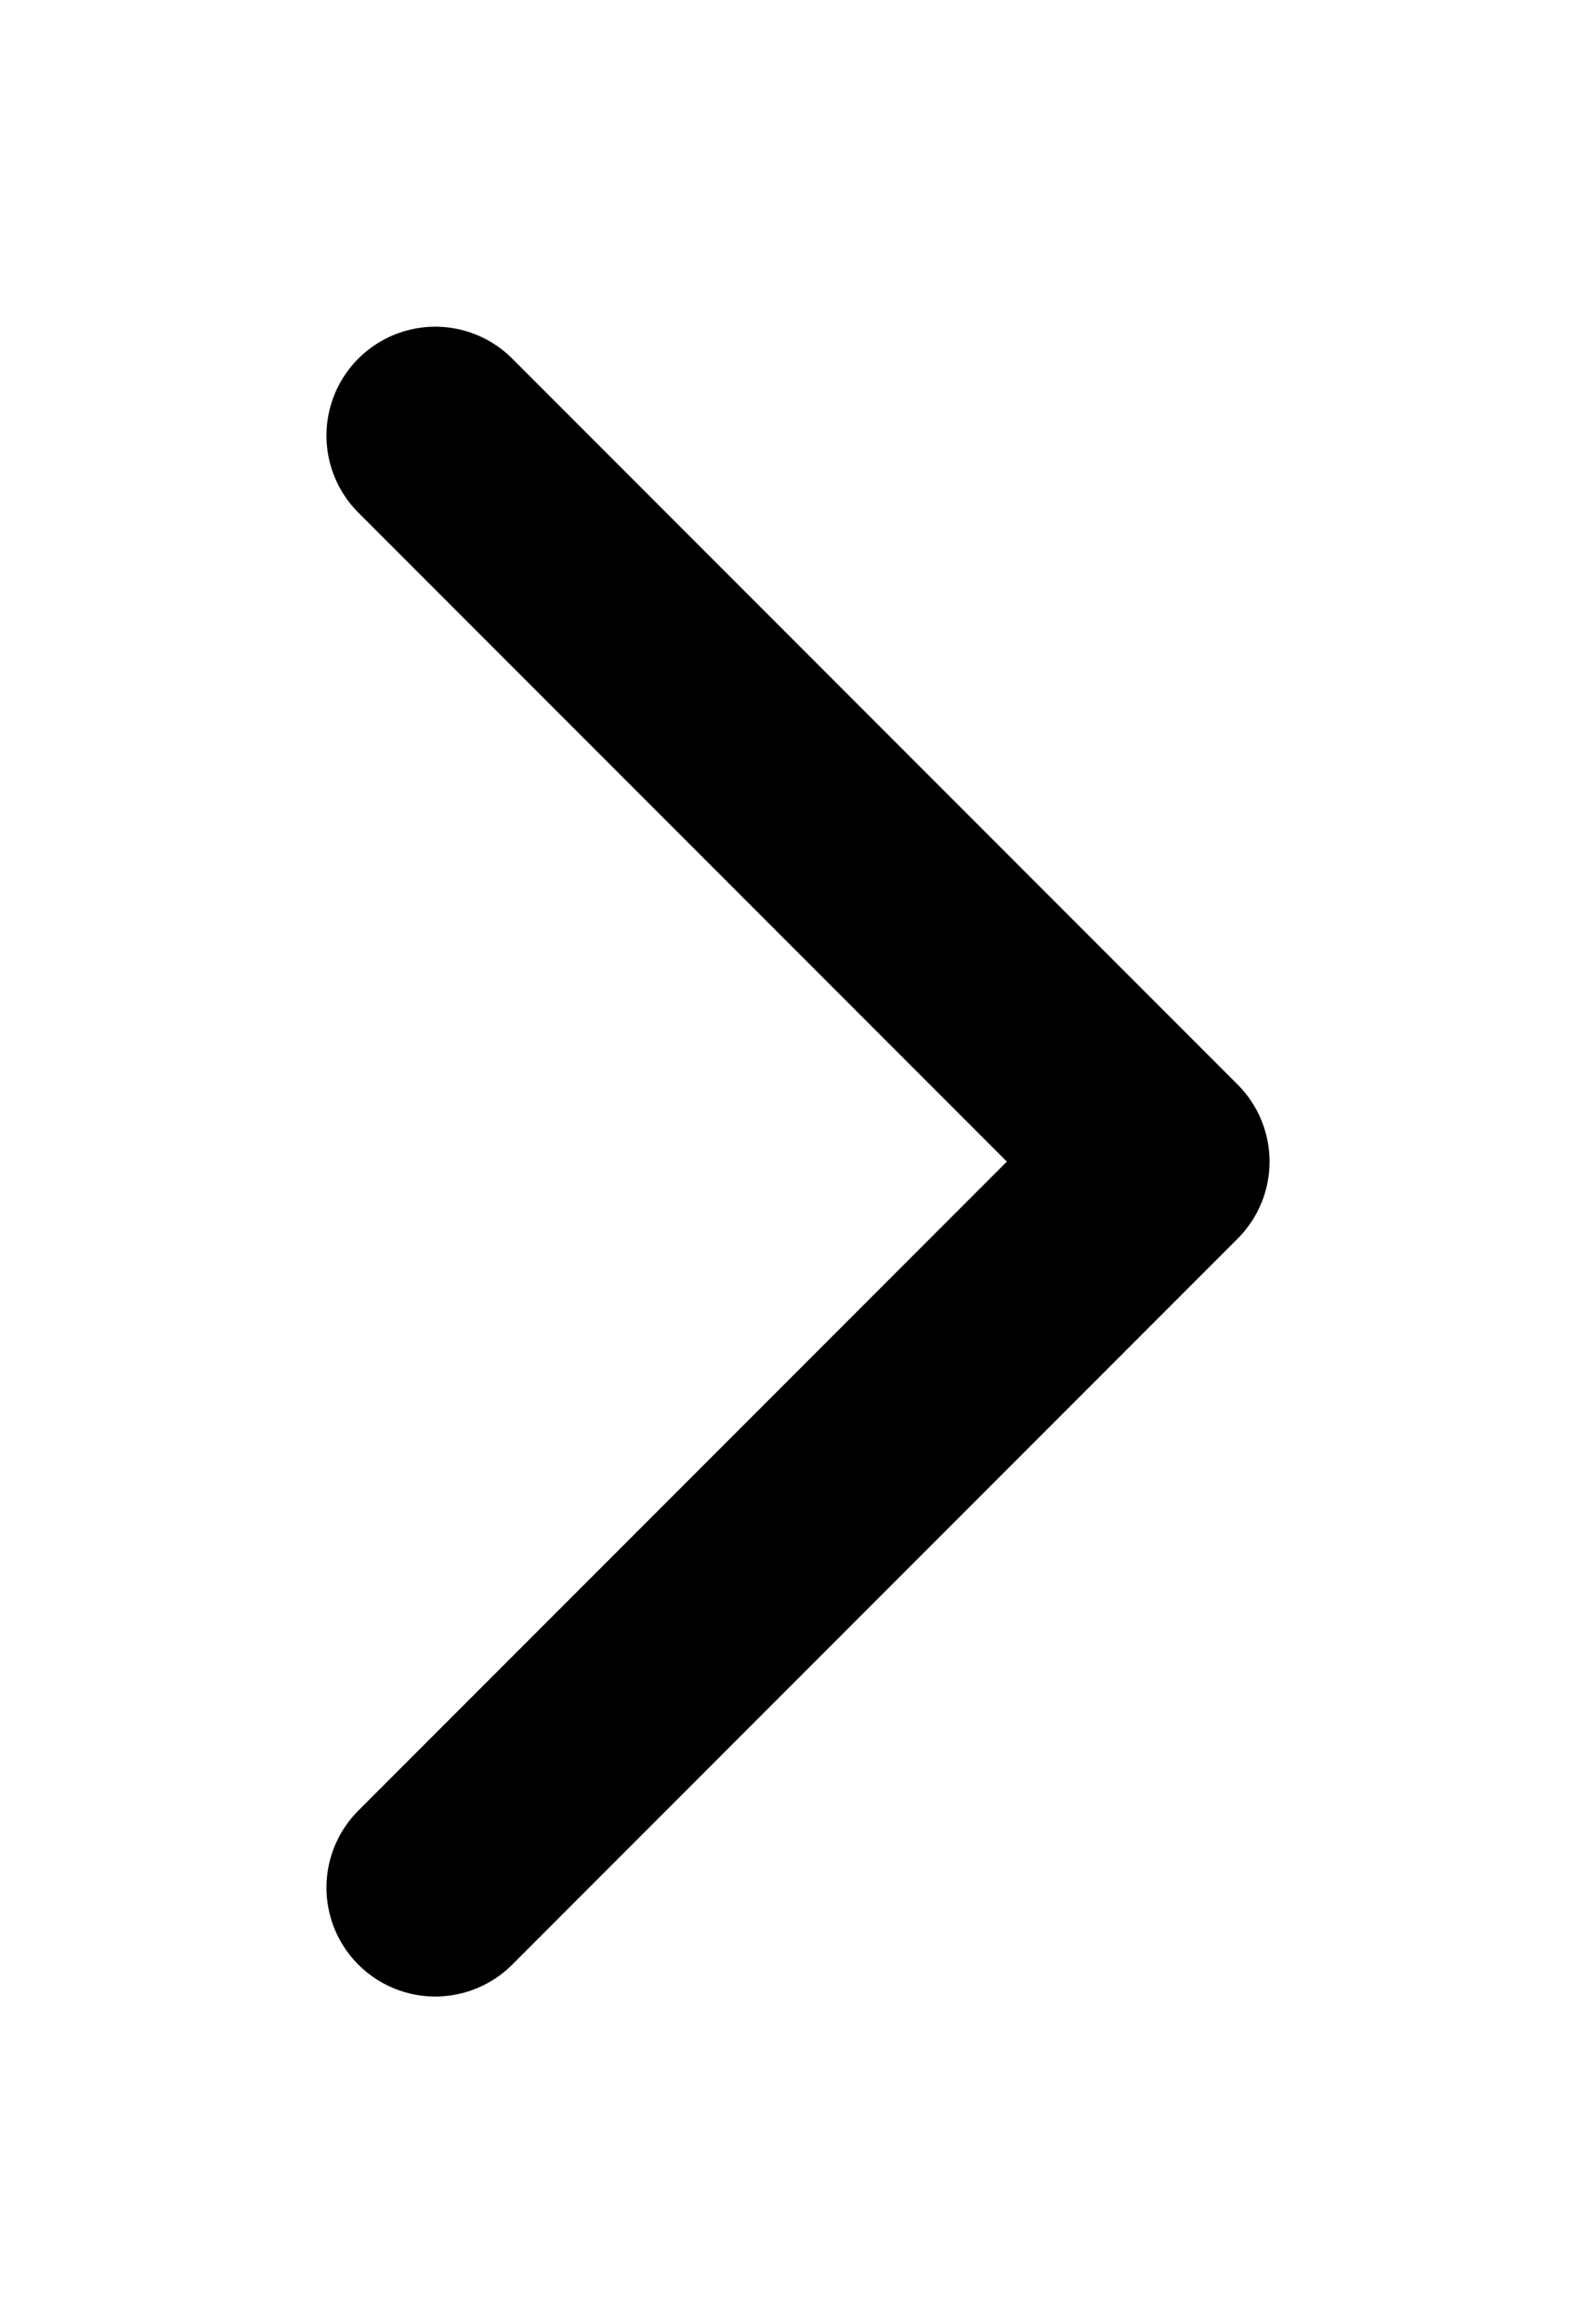 <svg width="22" height="32" viewBox="0 0 22 32" fill="none" xmlns="http://www.w3.org/2000/svg">
<g filter="url(#filter0_d_469_1166)">
<path d="M6 2L16 12L6 22" stroke="black" stroke-width="3" stroke-linecap="round" stroke-linejoin="round"/>
</g>
<defs>
<filter id="filter0_d_469_1166" x="0.5" y="0.5" width="21" height="31" filterUnits="userSpaceOnUse" color-interpolation-filters="sRGB">
<feFlood flood-opacity="0" result="BackgroundImageFix"/>
<feColorMatrix in="SourceAlpha" type="matrix" values="0 0 0 0 0 0 0 0 0 0 0 0 0 0 0 0 0 0 127 0" result="hardAlpha"/>
<feOffset dy="4"/>
<feGaussianBlur stdDeviation="2"/>
<feComposite in2="hardAlpha" operator="out"/>
<feColorMatrix type="matrix" values="0 0 0 0 0 0 0 0 0 0 0 0 0 0 0 0 0 0 0.25 0"/>
<feBlend mode="normal" in2="BackgroundImageFix" result="effect1_dropShadow_469_1166"/>
<feBlend mode="normal" in="SourceGraphic" in2="effect1_dropShadow_469_1166" result="shape"/>
</filter>
</defs>
</svg>
